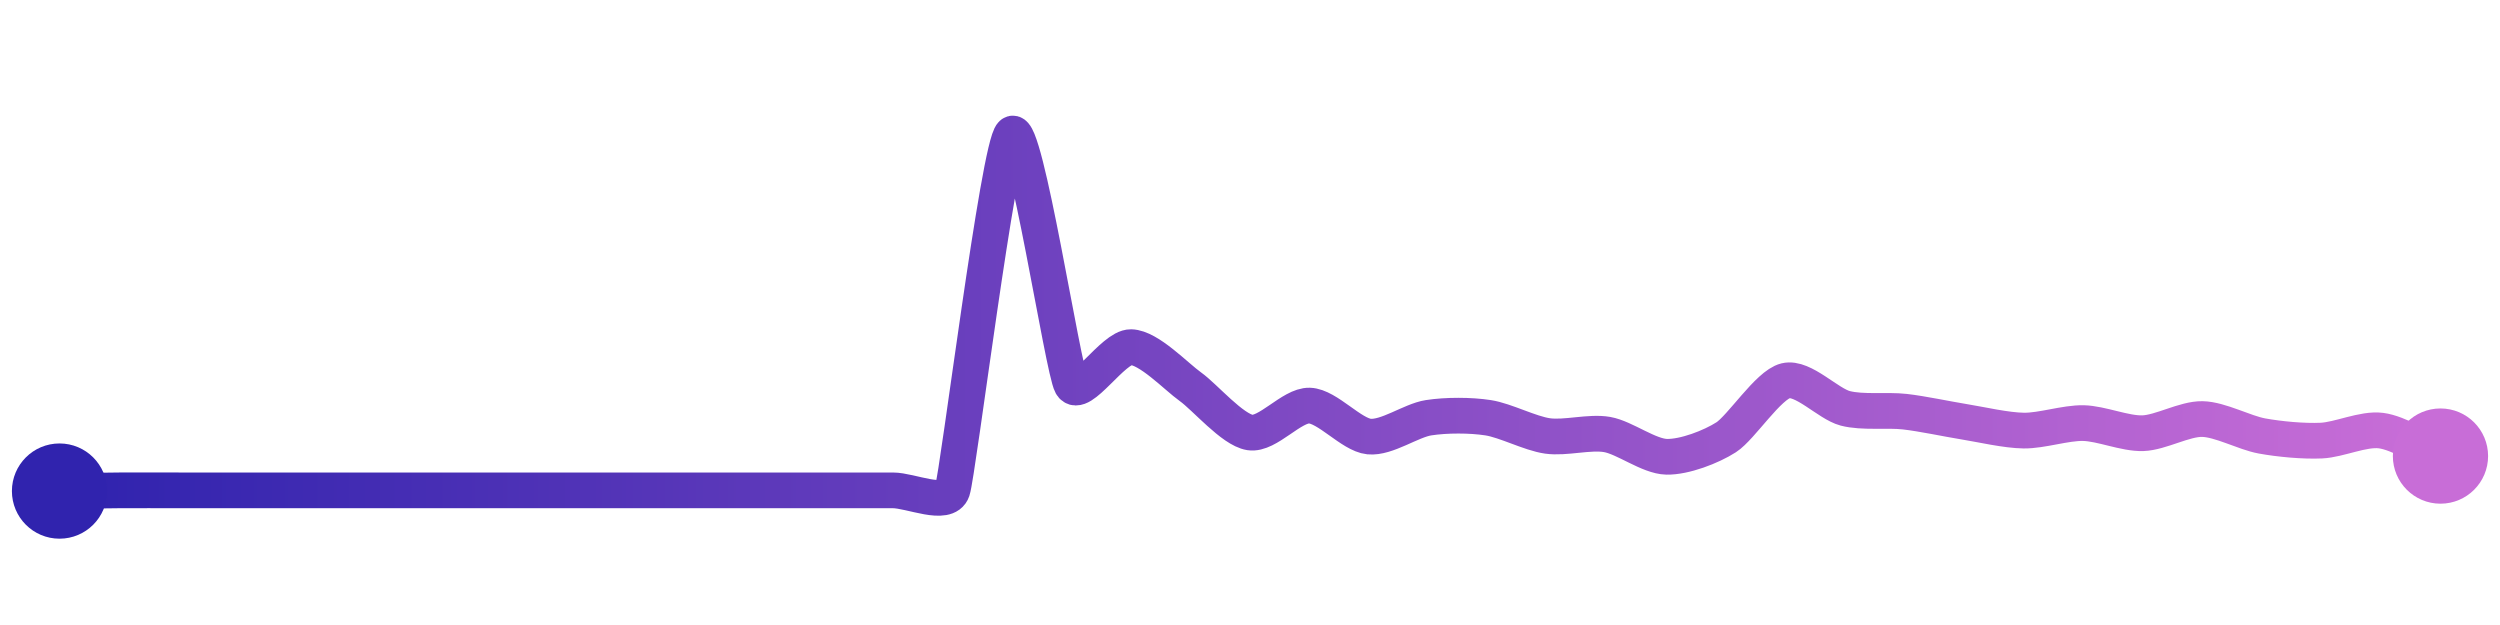 <svg width="200" height="50" viewBox="0 0 210 50" xmlns="http://www.w3.org/2000/svg">
    <defs>
        <linearGradient x1="0%" y1="0%" x2="100%" y2="0%" id="a">
            <stop stop-color="#3023AE" offset="0%"/>
            <stop stop-color="#C86DD7" offset="100%"/>
        </linearGradient>
    </defs>
    <path stroke="url(#a)"
          stroke-width="3"
          stroke-linejoin="round"
          stroke-linecap="round"
          d="M5 40 C 6.5 39.98, 8.5 39.95, 10 39.94 S 13.5 39.94, 15 39.94 S 18.5 39.94, 20 39.94 S 23.5 39.94, 25 39.94 S 28.5 39.94, 30 39.94 S 33.5 39.94, 35 39.94 S 38.5 39.94, 40 39.94 S 43.5 39.94, 45 39.94 S 48.5 39.94, 50 39.94 S 53.5 39.94, 55 39.94 S 58.5 39.94, 60 39.94 S 63.5 39.94, 65 39.94 S 68.5 39.94, 70 39.94 S 73.5 39.94, 75 39.94 S 79.52 41.36, 80 39.94 S 83.88 11, 85 10 S 89.27 29.76, 90 31.07 S 93.5 27.88, 95 27.91 S 98.78 30.37, 100 31.24 S 103.52 34.85, 105 35.08 S 108.5 32.77, 110 32.82 S 113.51 35.27, 115 35.42 S 118.52 34.07, 120 33.84 S 123.52 33.61, 125 33.84 S 128.51 35.16, 130 35.37 S 133.52 34.99, 135 35.25 S 138.5 37.09, 140 37.12 S 143.74 36.29, 145 35.48 S 148.54 31.08, 150 30.73 S 153.55 32.67, 155 33.05 S 158.51 33.16, 160 33.33 S 163.52 33.94, 165 34.18 S 168.5 34.9, 170 34.92 S 173.5 34.26, 175 34.29 S 178.5 35.19, 180 35.14 S 183.5 33.92, 185 33.95 S 188.52 35.1, 190 35.37 S 193.5 35.83, 195 35.76 S 198.51 34.73, 200 34.92 S 203.62 36.47, 205 37.06"
          fill="none"/>
    <circle r="4" cx="5" cy="40" fill="#3023AE"/>
    <circle r="4" cx="205" cy="37.06" fill="#C86DD7"/>      
</svg>